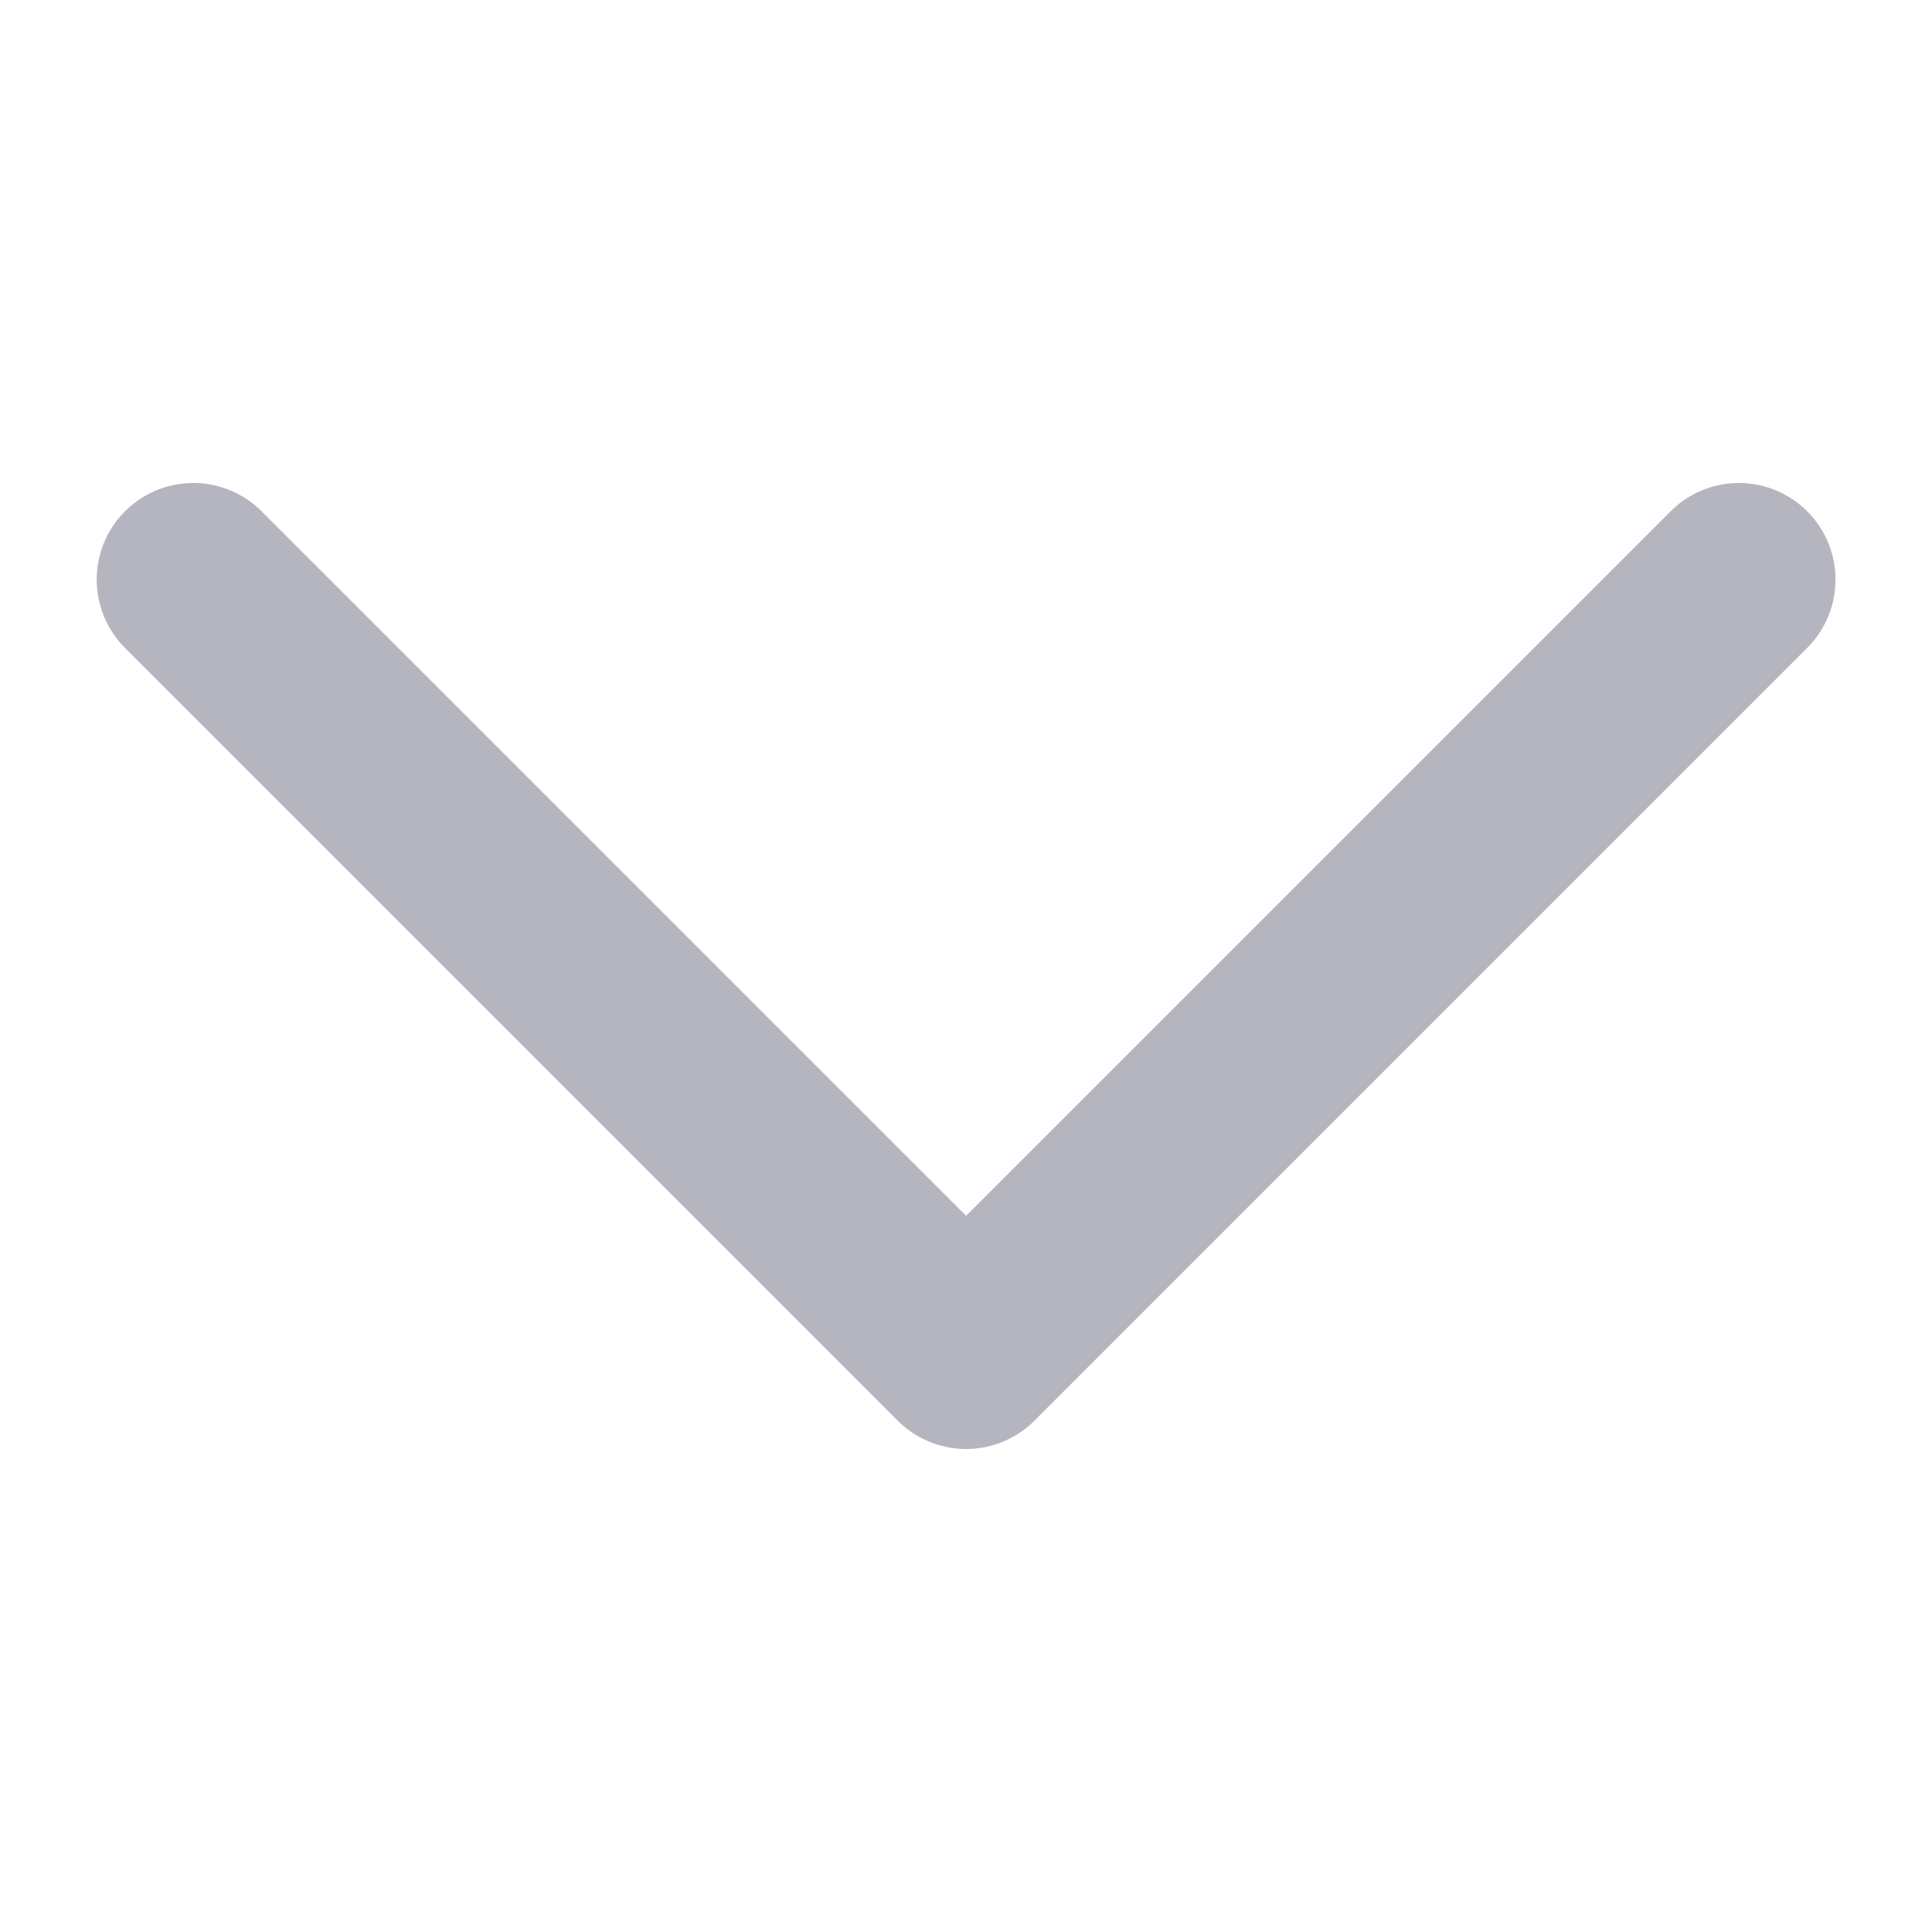 <svg width="20" height="20" viewBox="0 0 20 20" fill="none" xmlns="http://www.w3.org/2000/svg">
<path d="M2.001 6L10.001 14L18.001 6" stroke="#B5B5C0" stroke-width="2" stroke-linecap="round" stroke-linejoin="round"/>
</svg>
